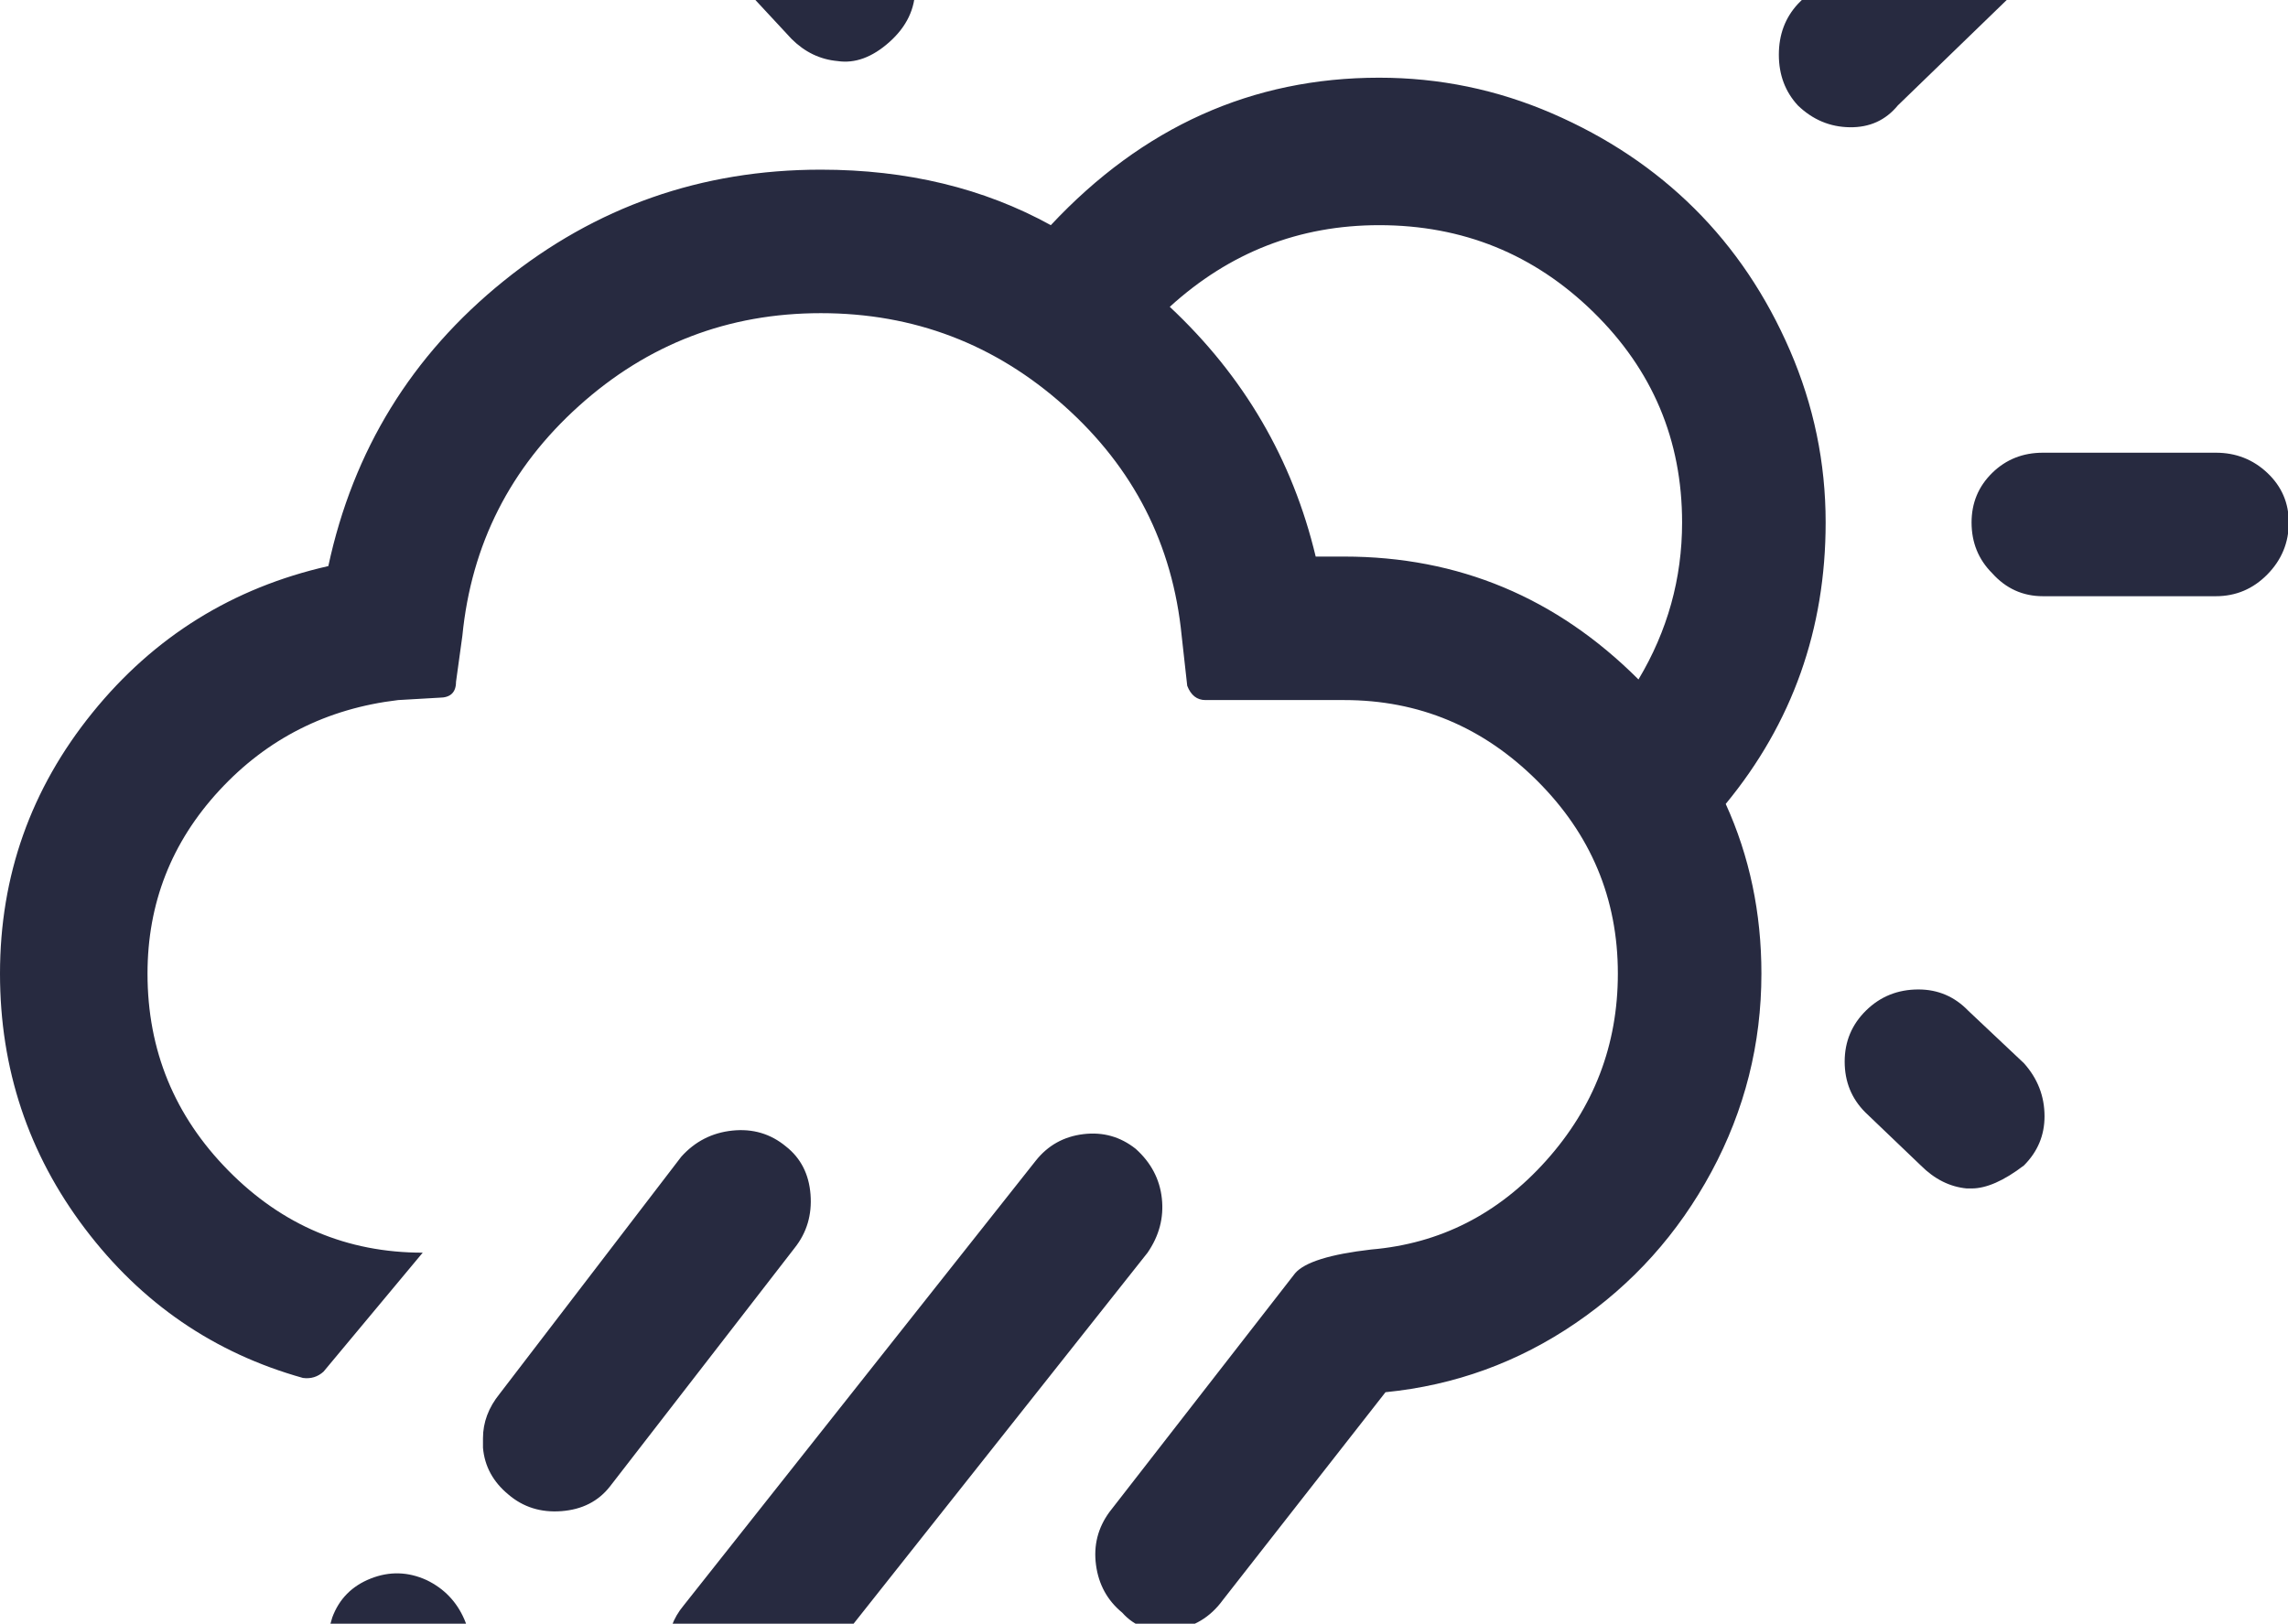 <svg xmlns="http://www.w3.org/2000/svg" fill="#272A40" viewBox="0 0 2885 2048"><path d="M0 1228q0 180 107 321.5T382 1738q15 2 26-8l125-150q-143 0-245-103.5T186 1228q0-133 90.5-231T502 883l52-3q21 0 21-20l8-58q17-173 147-290t305-117q176 0 307 117t148 290l7 63q7 18 23 18h175q141 0 243 101.5t102 243.5q0 135-90.5 236T1729 1576q-78 9-96 30l-234 301q-22 30-17 67t33 60q24 27 63.5 22t63.5-38l205-262q131-13 239.5-87t171.5-191 63-250q0-115-45-214 126-153 126-355 0-113-45-217t-120.5-179T1957 143t-218-45q-240 0-414 186-127-70-290-70-226 0-400 140.5T414 714q-181 41-297.5 185T0 1228zm416 879q12 35 49 51 35 16 71 1t49-50q15-33 .5-66.5T538 1993q-35-16-70.5-2t-48.5 49q-13 41-3 67zm193-293v12q3 35 32 59 28 24 67 21t61-31l233-301q23-29 20-67.5t-31-60.5q-29-24-67.5-20t-64.5 33l-229 299q-21 26-21 56zm55 519q0 10 6 32 14 35 49 49 18 7 38 7 15 0 33-5 34-13 47-47 16-35 2.5-71t-47.5-49q-35-16-71.5-1.5T672 2296q-8 17-8 37zm178-253v11q3 36 35 62 24 26 64 21.5t64-36.5l442-558q22-32 18-68.5t-33-62.5q-29-23-66-18.5t-60 33.5l-444 561q-20 24-20 55zM904-84q0 39 29 63l65 70q25 25 58 28 33 5 65.5-24t32.5-68q0-36-26-64l-69-69q-24-26-62-26-39 0-66 26t-27 64zm314 2286q0 19 7 33 14 35 48 49 17 8 37 8 10 0 32-6 36-14 49-49 16-35 2.5-70.5T1346 2118q-35-16-71.5-2t-49.5 48q-7 18-7 38zm257-1815q113-103 264-103 158 0 270 109.5T2121 659q0 106-55 198-155-155-371-155h-36q-44-184-184-315zm173-561q0 37 26.5 62.5T1739-86q39 0 66-25.5t27-62.5v-221q0-37-27.5-64t-65.5-27q-37 0-64 26.5t-27 64.5v221zm595 243q0 38 24 64 28 27 65.5 27.5T2393 133l159-154q26-26 26-65 0-38-27.5-65.5T2486-179q-35 0-64 27L2267 5q-24 26-24 64zm83 1270q0 38 26 64l70 67q26 26 58 29h6q28 0 66-29 26-26 26-62 0-38-26-67l-70-66q-26-27-63-27-39 0-66 26.5t-27 64.5zm160-680q0 38 26 64 26 29 64 29h218q38 0 65-27.5t27-65.5q0-37-27-62.5t-65-25.5h-218q-38 0-64 25.5t-26 62.5z"/></svg>